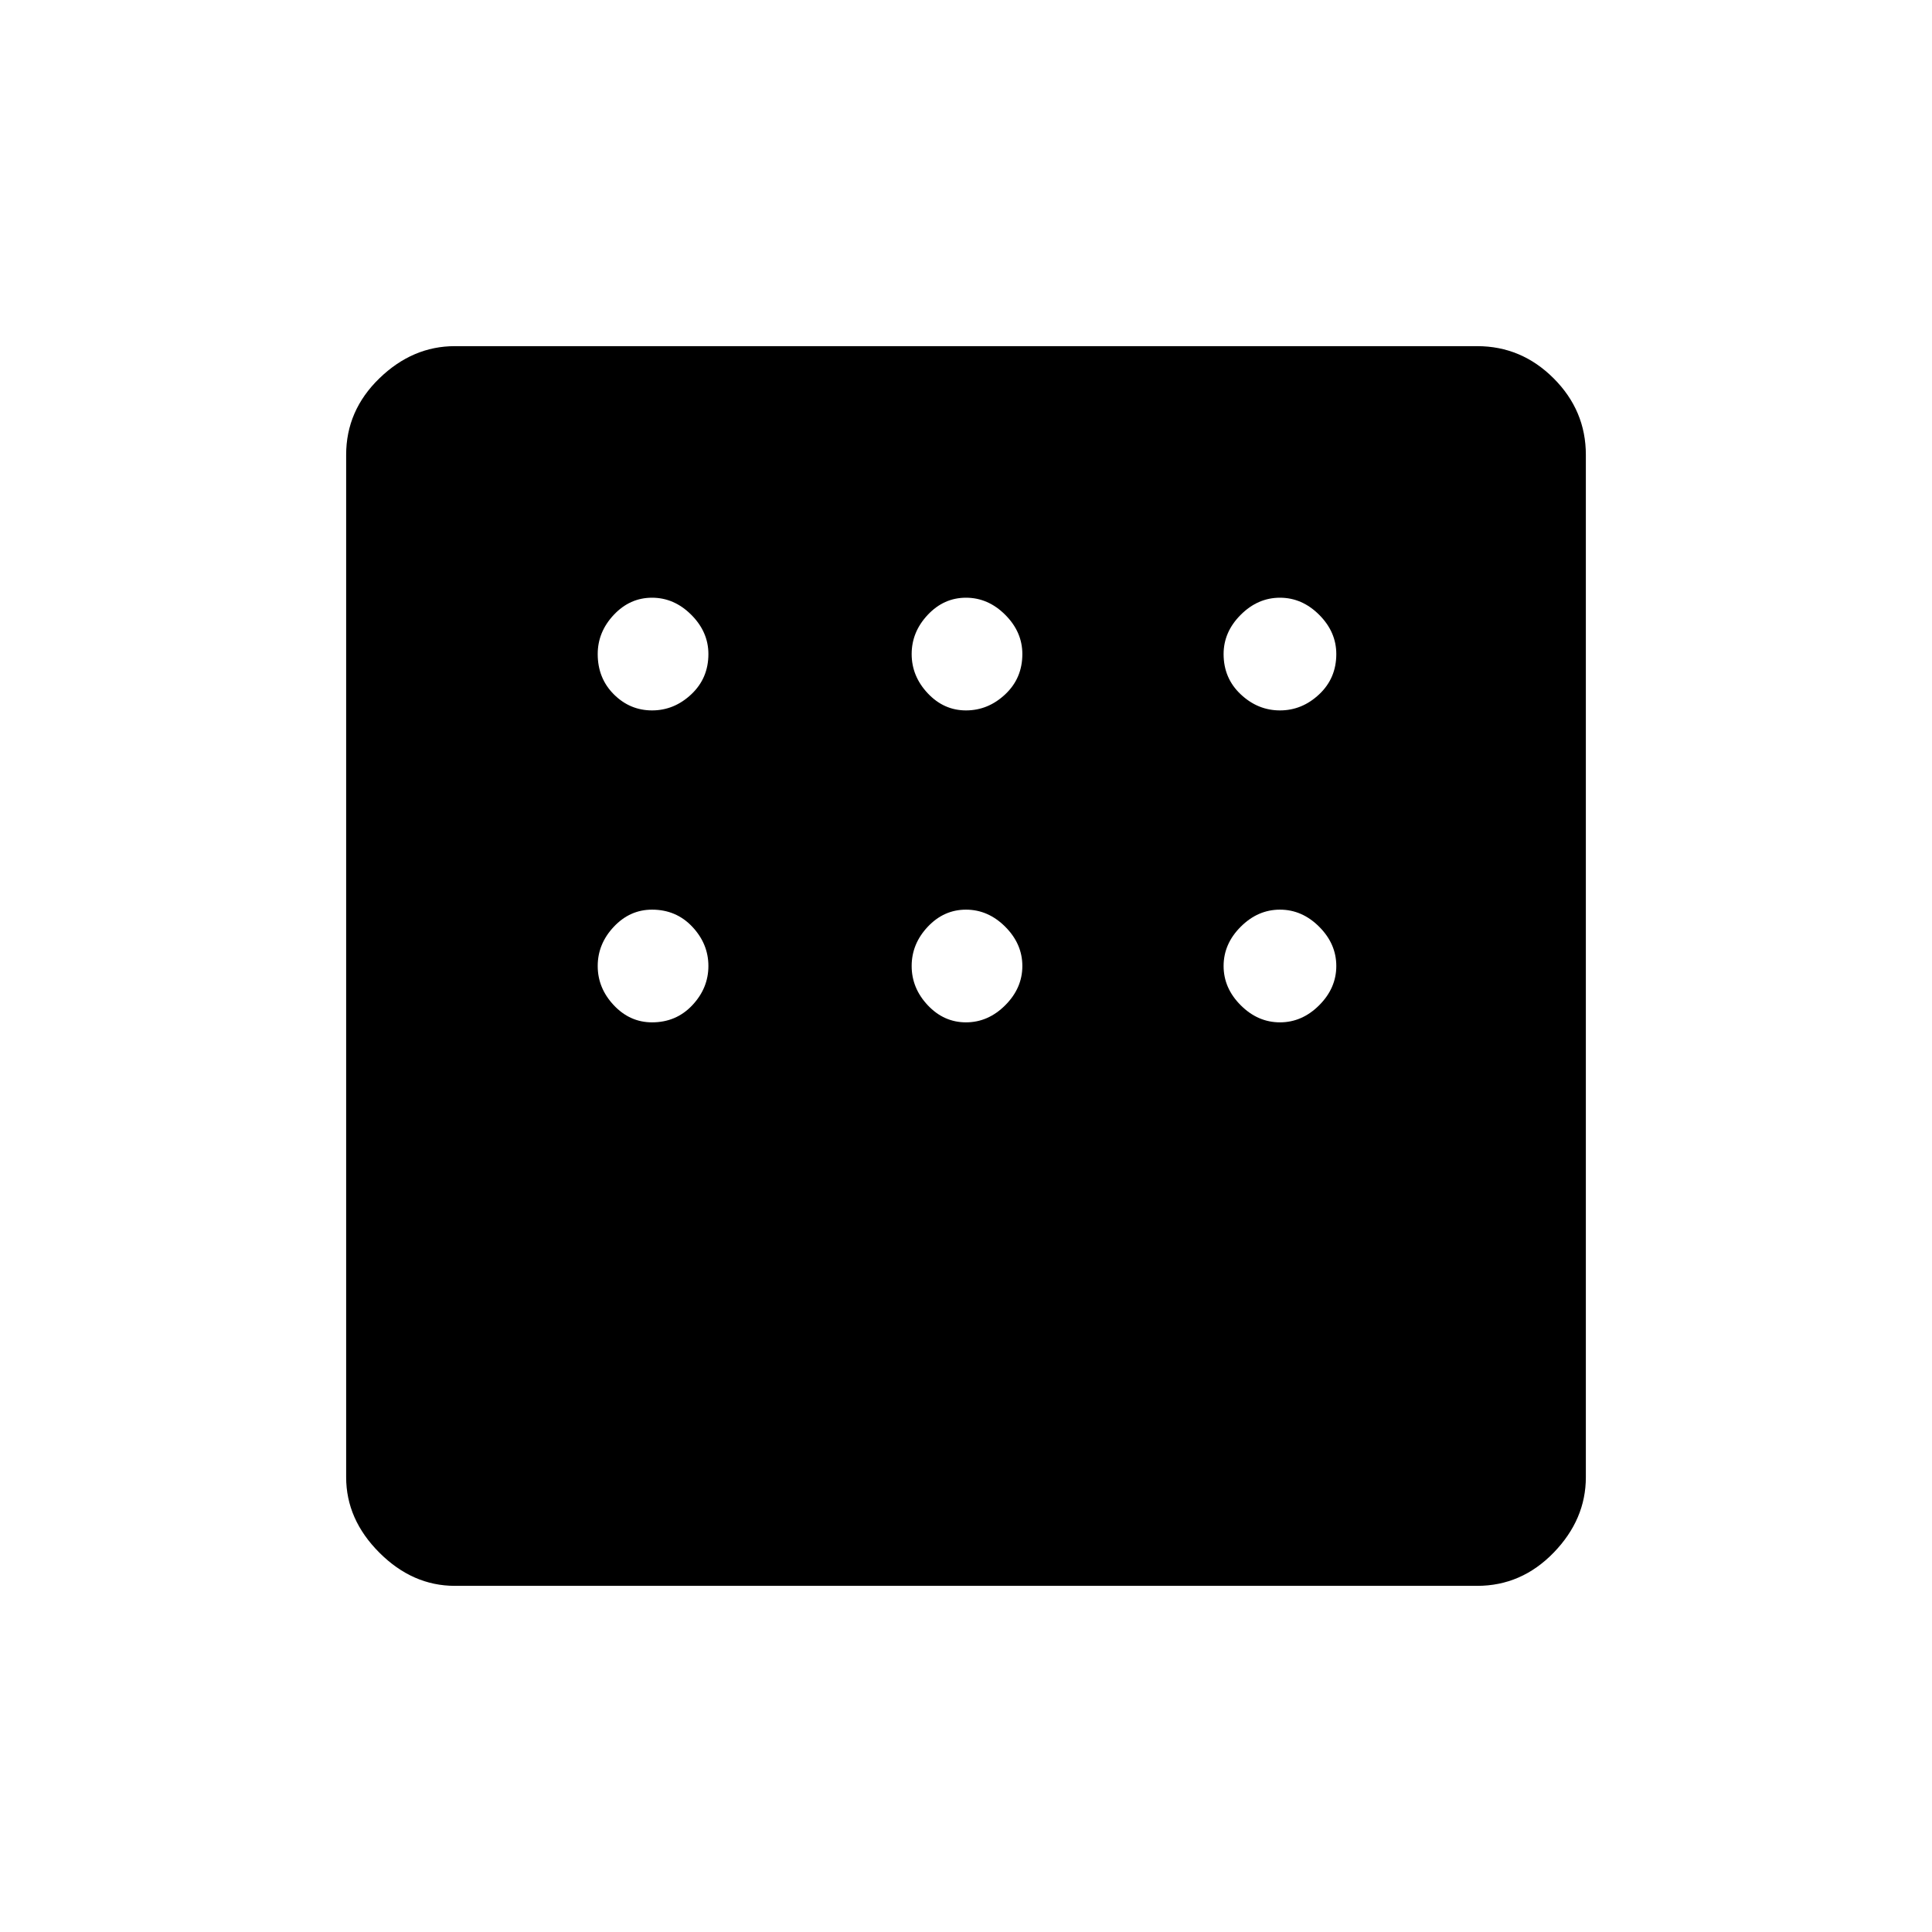 <svg xmlns="http://www.w3.org/2000/svg" width="48" height="48"><path d="M11.3 39.4q-1.05 0-1.875-.825T8.6 36.7V11.3q0-1.1.825-1.9.825-.8 1.875-.8h25.4q1.1 0 1.9.8.8.8.8 1.9v25.4q0 1.05-.8 1.875t-1.9.825zm4.9-21.75q.55 0 .975-.4.425-.4.425-1 0-.55-.425-.975-.425-.425-.975-.425t-.95.425q-.4.425-.4.975 0 .6.4 1t.95.4zm7.8 0q.55 0 .975-.4.425-.4.425-1 0-.55-.425-.975-.425-.425-.975-.425t-.95.425q-.4.425-.4.975t.4.975q.4.425.95.425zm7.8 0q.55 0 .975-.4.425-.4.425-1 0-.55-.425-.975-.425-.425-.975-.425t-.975.425q-.425.425-.425.975 0 .6.425 1t.975.4zm0 7.75q.55 0 .975-.425.425-.425.425-.975t-.425-.975q-.425-.425-.975-.425t-.975.425q-.425.425-.425.975t.425.975q.425.425.975.425zm-7.8 0q.55 0 .975-.425.425-.425.425-.975t-.425-.975Q24.55 22.6 24 22.6t-.95.425q-.4.425-.4.975t.4.975q.4.425.95.425zm-7.8 0q.6 0 1-.425t.4-.975q0-.55-.4-.975-.4-.425-1-.425-.55 0-.95.425-.4.425-.4.975t.4.975q.4.425.95.425z"/></svg>